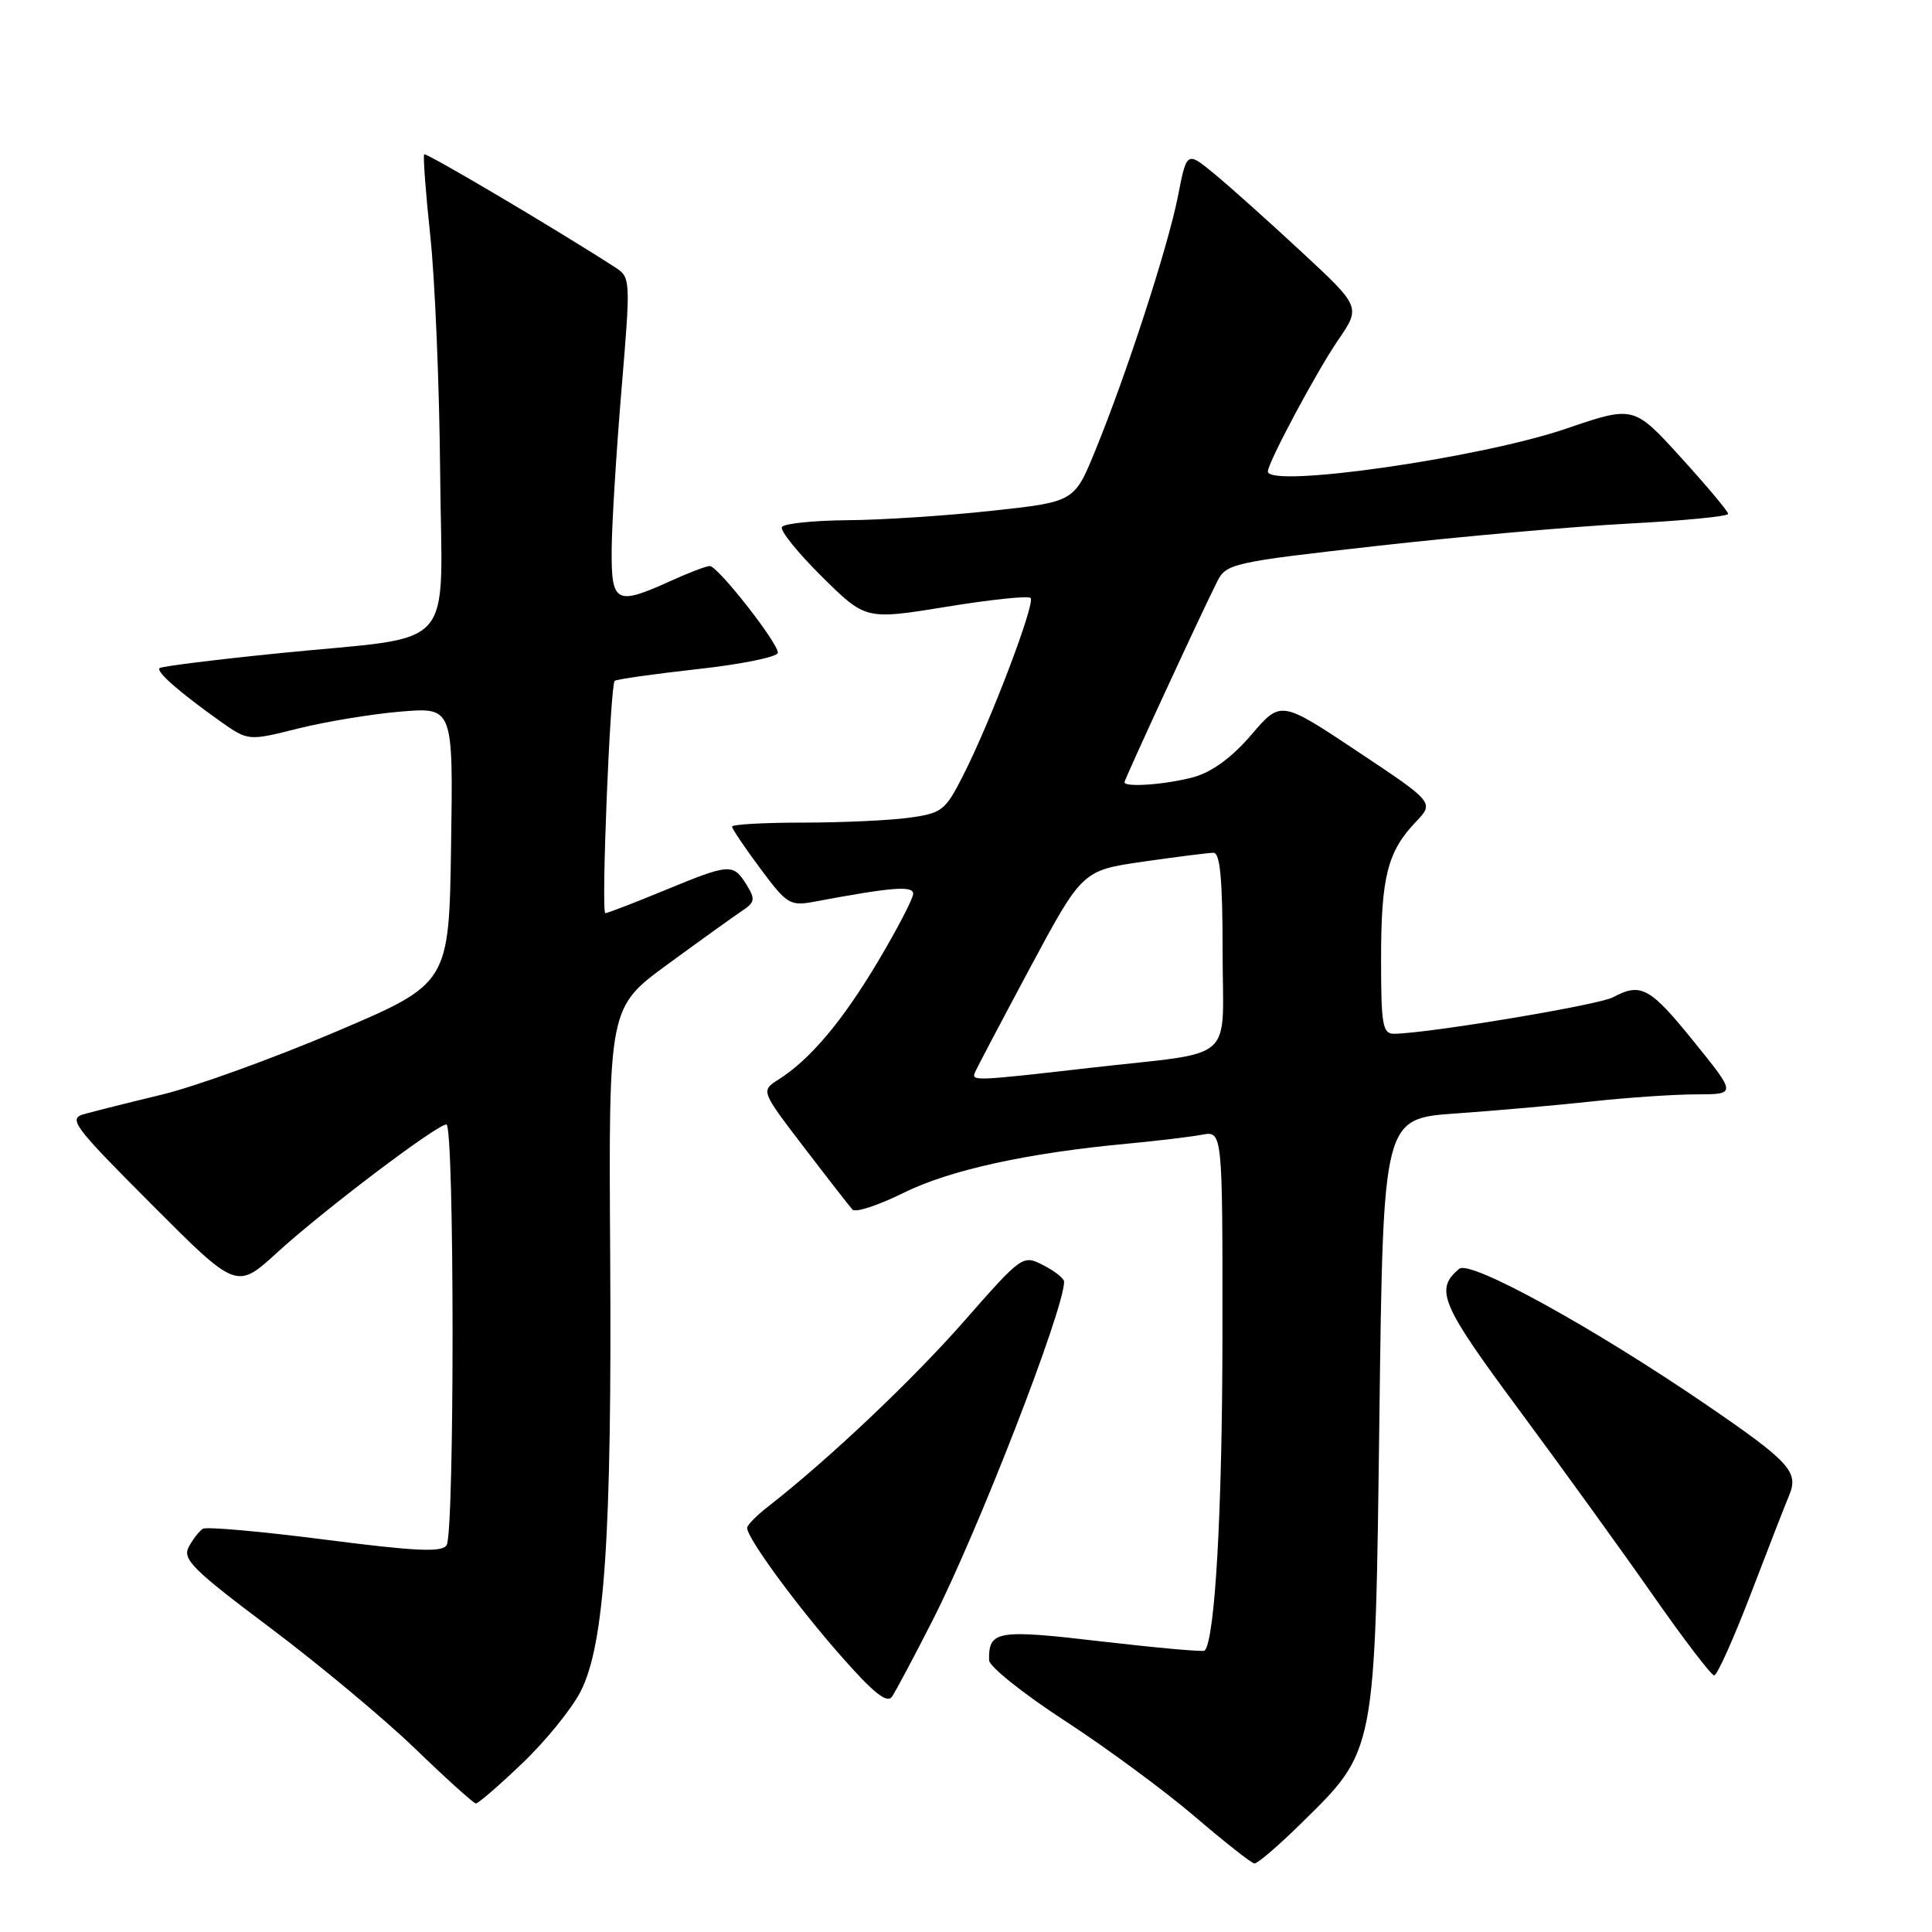 <?xml version="1.0" encoding="UTF-8" standalone="no"?>
<!DOCTYPE svg PUBLIC "-//W3C//DTD SVG 1.1//EN" "http://www.w3.org/Graphics/SVG/1.1/DTD/svg11.dtd" >
<svg xmlns="http://www.w3.org/2000/svg" xmlns:xlink="http://www.w3.org/1999/xlink" version="1.1" viewBox="0 0 256 256">
 <g >
 <path fill="currentColor"
d=" M 172.26 241.75 C 182.38 231.82 182.20 232.73 182.78 187.51 C 183.28 148.22 183.28 148.22 192.89 147.54 C 198.18 147.17 206.32 146.45 211.00 145.94 C 215.68 145.43 221.88 145.01 224.79 145.01 C 230.09 145.00 230.09 145.00 224.43 138.00 C 218.63 130.82 217.43 130.16 213.72 132.15 C 211.82 133.17 189.30 136.92 184.75 136.98 C 183.20 137.00 183.00 135.87 183.00 127.07 C 183.00 116.21 183.85 112.84 187.59 108.92 C 190.05 106.34 190.05 106.34 179.88 99.57 C 169.71 92.80 169.71 92.80 165.81 97.36 C 163.27 100.34 160.61 102.29 158.20 102.96 C 154.63 103.95 149.00 104.37 149.00 103.65 C 149.00 103.27 159.22 81.14 161.29 77.04 C 162.49 74.67 163.32 74.49 182.52 72.33 C 193.51 71.09 208.46 69.77 215.75 69.38 C 223.04 69.00 229.00 68.42 228.99 68.09 C 228.99 67.77 226.17 64.40 222.73 60.62 C 216.48 53.74 216.48 53.74 207.49 56.81 C 196.16 60.68 168.00 64.72 168.00 62.47 C 168.00 61.30 174.46 49.22 177.29 45.09 C 180.32 40.67 180.32 40.67 172.41 33.33 C 168.06 29.29 162.87 24.65 160.88 23.01 C 157.25 20.03 157.25 20.03 156.08 26.02 C 154.76 32.72 149.27 49.60 145.10 59.78 C 142.34 66.50 142.34 66.50 131.42 67.68 C 125.41 68.34 116.81 68.90 112.31 68.93 C 107.80 68.97 103.89 69.37 103.61 69.83 C 103.32 70.28 105.71 73.24 108.90 76.40 C 114.70 82.14 114.70 82.14 125.35 80.41 C 131.21 79.45 136.25 78.92 136.56 79.23 C 137.22 79.89 131.29 95.53 127.66 102.67 C 125.26 107.42 124.84 107.75 120.42 108.36 C 117.83 108.71 111.51 109.00 106.36 109.00 C 101.21 109.00 97.00 109.24 97.00 109.53 C 97.00 109.82 98.69 112.32 100.75 115.09 C 104.30 119.86 104.68 120.09 108.00 119.46 C 118.19 117.55 121.00 117.33 121.00 118.43 C 121.00 119.05 118.91 123.07 116.36 127.36 C 111.64 135.29 107.37 140.37 103.15 143.05 C 100.81 144.54 100.81 144.54 106.53 152.02 C 109.67 156.13 112.57 159.85 112.96 160.28 C 113.35 160.71 116.39 159.71 119.73 158.06 C 125.82 155.03 136.20 152.76 149.50 151.53 C 153.35 151.17 157.74 150.64 159.25 150.36 C 162.00 149.84 162.00 149.84 161.98 177.17 C 161.96 200.27 160.99 217.34 159.62 218.72 C 159.43 218.90 153.29 218.35 145.97 217.50 C 132.08 215.87 130.98 216.06 131.06 220.00 C 131.08 220.82 135.59 224.43 141.08 228.00 C 146.57 231.57 154.31 237.28 158.28 240.67 C 162.25 244.07 165.82 246.88 166.21 246.92 C 166.59 246.97 169.32 244.64 172.26 241.75 Z  M 69.19 233.66 C 72.27 230.73 75.76 226.43 76.94 224.12 C 80.12 217.89 81.09 203.41 80.85 166.00 C 80.65 133.50 80.65 133.50 88.45 127.79 C 92.74 124.65 97.15 121.48 98.26 120.74 C 100.05 119.56 100.12 119.16 98.90 117.20 C 97.13 114.38 96.70 114.41 88.00 118.00 C 84.00 119.65 80.49 121.00 80.21 121.00 C 79.63 121.00 80.85 90.82 81.45 90.22 C 81.66 90.01 86.60 89.31 92.44 88.66 C 98.28 88.02 103.06 87.04 103.07 86.49 C 103.09 85.17 95.11 75.00 94.05 75.00 C 93.59 75.00 91.26 75.89 88.86 76.98 C 81.59 80.28 80.99 79.95 81.05 72.75 C 81.08 69.31 81.67 59.81 82.35 51.64 C 83.57 37.07 83.56 36.76 81.55 35.45 C 73.95 30.53 56.48 20.19 56.21 20.45 C 56.04 20.63 56.40 25.47 57.01 31.20 C 57.63 36.93 58.22 51.01 58.32 62.48 C 58.53 86.94 61.01 84.13 37.03 86.55 C 28.52 87.41 21.37 88.30 21.14 88.53 C 20.66 89.01 23.78 91.73 29.19 95.58 C 32.89 98.19 32.89 98.19 39.51 96.53 C 43.16 95.62 49.27 94.61 53.09 94.29 C 60.05 93.71 60.05 93.71 59.77 112.02 C 59.50 130.33 59.50 130.33 44.50 136.71 C 36.25 140.22 25.90 143.96 21.50 145.03 C 17.10 146.09 12.45 147.26 11.16 147.62 C 8.99 148.23 9.68 149.15 20.08 159.58 C 31.35 170.88 31.35 170.88 36.71 165.98 C 42.83 160.39 57.88 149.00 59.15 149.00 C 60.22 149.00 60.25 203.06 59.18 204.74 C 58.56 205.72 55.14 205.56 43.07 204.01 C 34.64 202.92 27.36 202.28 26.88 202.57 C 26.40 202.87 25.56 203.95 25.01 204.98 C 24.14 206.60 25.55 208.00 35.76 215.66 C 42.21 220.50 50.88 227.72 55.00 231.70 C 59.12 235.68 62.75 238.95 63.05 238.97 C 63.35 238.99 66.12 236.60 69.19 233.66 Z  M 123.55 214.75 C 129.55 203.00 141.00 173.52 141.00 169.83 C 141.00 169.40 139.76 168.42 138.25 167.65 C 135.52 166.25 135.45 166.30 127.74 175.07 C 120.86 182.91 109.73 193.43 101.75 199.65 C 100.24 200.82 99.00 202.09 99.00 202.46 C 99.00 203.80 105.46 212.63 111.33 219.31 C 115.75 224.34 117.54 225.78 118.20 224.81 C 118.69 224.09 121.10 219.56 123.55 214.75 Z  M 231.97 211.25 C 234.23 205.34 236.53 199.43 237.08 198.12 C 238.37 195.03 237.13 193.68 226.10 186.14 C 211.05 175.86 194.81 166.92 193.36 168.12 C 190.07 170.85 190.90 172.81 201.21 186.72 C 206.87 194.36 214.86 205.42 218.97 211.30 C 223.08 217.19 226.76 222.00 227.14 222.00 C 227.53 222.00 229.70 217.16 231.97 211.25 Z  M 129.17 142.14 C 129.35 141.67 132.63 135.45 136.45 128.31 C 143.41 115.34 143.41 115.34 151.50 114.17 C 155.96 113.53 160.14 113.00 160.80 113.00 C 161.67 113.00 162.00 116.56 162.00 125.98 C 162.00 141.15 164.16 139.24 144.50 141.49 C 129.23 143.24 128.73 143.26 129.17 142.14 Z "/>
</g>
</svg>